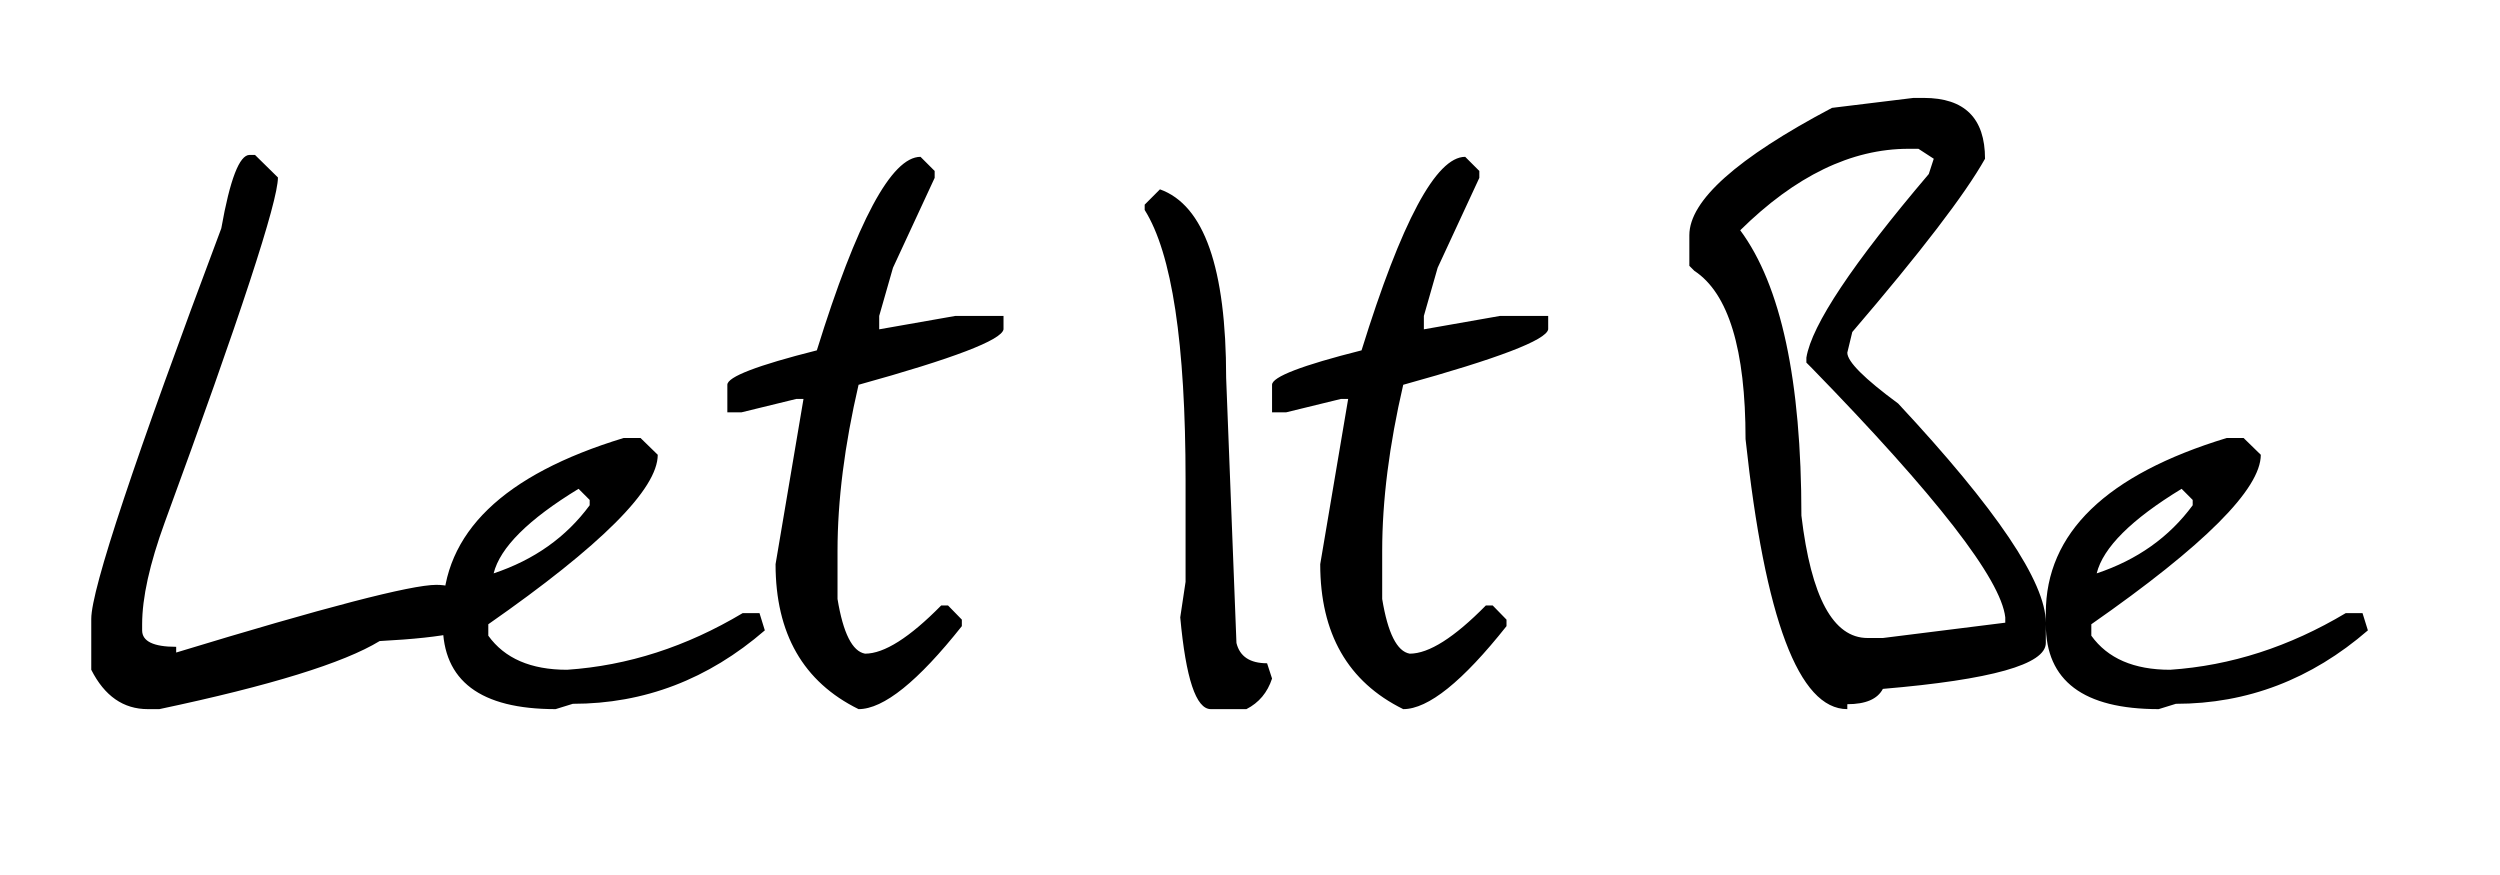 <?xml version="1.0" encoding="UTF-8" standalone="no"?><!-- Generator: Gravit.io --><svg xmlns="http://www.w3.org/2000/svg" xmlns:xlink="http://www.w3.org/1999/xlink" style="isolation:isolate" viewBox="637.086 362.25 63.828 22.344" width="63.828pt" height="22.344pt"><path d=" M 683.859 365.004 L 685.939 364.75 L 686.203 364.75 L 686.203 364.75 Q 687.766 364.75 687.766 366.303 L 687.766 366.303 L 687.766 366.303 Q 687.004 367.66 684.377 370.727 L 684.377 370.727 L 684.25 371.254 L 684.25 371.254 Q 684.25 371.596 685.549 372.553 L 685.549 372.553 L 685.549 372.553 Q 689.318 376.596 689.318 378.148 L 689.318 378.148 L 689.318 378.666 L 689.318 378.666 Q 689.318 379.486 685.158 379.838 L 685.158 379.838 L 685.158 379.838 Q 684.953 380.229 684.25 380.229 L 684.25 380.229 L 684.25 380.355 L 684.25 380.355 Q 682.395 380.355 681.652 373.461 L 681.652 373.461 L 681.652 373.461 Q 681.652 370.023 680.344 369.164 L 680.344 369.164 L 680.217 369.037 L 680.217 368.256 L 680.217 368.256 Q 680.217 366.928 683.859 365.004 L 683.859 365.004 L 683.859 365.004 Z  M 681.516 368.129 L 681.516 368.129 L 681.516 368.129 Q 683.078 370.238 683.078 375.414 L 683.078 375.414 L 683.078 375.414 Q 683.449 378.539 684.768 378.539 L 684.768 378.539 L 685.158 378.539 L 688.283 378.148 L 688.283 378.012 L 688.283 378.012 Q 688.117 376.547 683.342 371.645 L 683.342 371.645 L 683.205 371.508 L 683.205 371.381 L 683.205 371.381 Q 683.41 370.131 686.33 366.693 L 686.33 366.693 L 686.457 366.303 L 686.066 366.049 L 685.813 366.049 L 685.813 366.049 Q 683.625 366.049 681.516 368.129 Z  M 693.938 373.432 L 693.938 373.432 L 694.367 373.432 L 694.807 373.861 L 694.807 373.861 Q 694.807 375.17 690.48 378.188 L 690.48 378.188 L 690.48 378.48 L 690.48 378.48 Q 691.105 379.35 692.492 379.35 L 692.492 379.35 L 692.492 379.35 Q 694.816 379.193 696.975 377.904 L 696.975 377.904 L 697.404 377.904 L 697.541 378.344 L 697.541 378.344 Q 695.373 380.219 692.639 380.219 L 692.639 380.219 L 692.199 380.355 L 692.199 380.355 Q 689.318 380.355 689.318 378.188 L 689.318 378.188 L 689.318 377.904 L 689.318 377.904 Q 689.318 374.838 693.938 373.432 Z  M 690.617 376.889 L 690.617 376.889 L 690.617 376.889 Q 692.17 376.371 693.068 375.15 L 693.068 375.15 L 693.068 375.014 L 692.785 374.73 L 692.785 374.73 Q 690.861 375.902 690.617 376.889 Z  M 666.311 367.475 L 666.701 367.084 L 666.701 367.084 Q 668.391 367.689 668.391 371.898 L 668.391 371.898 L 668.654 378.666 L 668.654 378.666 Q 668.781 379.184 669.436 379.184 L 669.436 379.184 L 669.563 379.574 L 669.563 379.574 Q 669.387 380.111 668.908 380.355 L 668.908 380.355 L 668 380.355 L 668 380.355 Q 667.434 380.355 667.219 378.012 L 667.219 378.012 L 667.355 377.104 L 667.355 374.506 L 667.355 374.506 Q 667.355 369.271 666.311 367.611 L 666.311 367.611 L 666.311 367.475 L 666.311 367.475 Z  M 674.494 366.254 L 674.494 366.254 L 674.855 366.615 L 674.855 366.791 L 673.791 369.086 L 673.439 370.316 L 673.439 370.658 L 675.383 370.316 L 676.613 370.316 L 676.613 370.658 L 676.613 370.658 Q 676.545 371.068 672.912 372.074 L 672.912 372.074 L 672.912 372.074 Q 672.375 374.389 672.375 376.313 L 672.375 376.313 L 672.375 377.543 L 672.375 377.543 Q 672.59 378.852 673.078 378.939 L 673.078 378.939 L 673.078 378.939 Q 673.811 378.939 675.021 377.709 L 675.021 377.709 L 675.197 377.709 L 675.549 378.07 L 675.549 378.236 L 675.549 378.236 Q 673.869 380.355 672.912 380.355 L 672.912 380.355 L 672.912 380.355 Q 670.793 379.311 670.793 376.654 L 670.793 376.654 L 671.506 372.436 L 671.32 372.436 L 669.924 372.777 L 669.563 372.777 L 669.563 372.074 L 669.563 372.074 Q 669.563 371.771 671.848 371.195 L 671.848 371.195 L 671.848 371.195 Q 673.381 366.254 674.494 366.254 Z  M 643.459 366.205 L 643.459 366.205 L 643.596 366.205 L 644.182 366.781 L 644.182 366.781 Q 644.182 367.709 641.291 375.59 L 641.291 375.59 L 641.291 375.59 Q 640.715 377.172 640.715 378.188 L 640.715 378.188 L 640.715 378.344 L 640.715 378.344 Q 640.715 378.764 641.584 378.764 L 641.584 378.764 L 641.584 378.91 L 641.584 378.91 Q 647.258 377.182 648.225 377.182 L 648.225 377.182 L 648.225 377.182 Q 649.006 377.182 649.377 377.904 L 649.377 377.904 L 649.377 378.051 L 649.377 378.051 Q 649.377 378.48 646.779 378.617 L 646.779 378.617 L 646.779 378.617 Q 645.402 379.457 641.154 380.355 L 641.154 380.355 L 640.861 380.355 L 640.861 380.355 Q 639.924 380.355 639.416 379.35 L 639.416 379.35 L 639.416 378.051 L 639.416 378.051 Q 639.416 376.918 642.736 368.08 L 642.736 368.08 L 642.736 368.08 Q 643.068 366.205 643.459 366.205 Z  M 653.01 373.432 L 653.01 373.432 L 653.439 373.432 L 653.879 373.861 L 653.879 373.861 Q 653.879 375.17 649.553 378.188 L 649.553 378.188 L 649.553 378.48 L 649.553 378.48 Q 650.178 379.35 651.564 379.35 L 651.564 379.35 L 651.564 379.35 Q 653.889 379.193 656.047 377.904 L 656.047 377.904 L 656.477 377.904 L 656.613 378.344 L 656.613 378.344 Q 654.445 380.219 651.711 380.219 L 651.711 380.219 L 651.271 380.355 L 651.271 380.355 Q 648.391 380.355 648.391 378.188 L 648.391 378.188 L 648.391 377.904 L 648.391 377.904 Q 648.391 374.838 653.01 373.432 Z  M 649.689 376.889 L 649.689 376.889 L 649.689 376.889 Q 651.242 376.371 652.141 375.15 L 652.141 375.15 L 652.141 375.014 L 651.857 374.73 L 651.857 374.73 Q 649.934 375.902 649.689 376.889 Z  M 660.588 366.254 L 660.588 366.254 L 660.949 366.615 L 660.949 366.791 L 659.885 369.086 L 659.533 370.316 L 659.533 370.658 L 661.477 370.316 L 662.707 370.316 L 662.707 370.658 L 662.707 370.658 Q 662.639 371.068 659.006 372.074 L 659.006 372.074 L 659.006 372.074 Q 658.469 374.389 658.469 376.313 L 658.469 376.313 L 658.469 377.543 L 658.469 377.543 Q 658.684 378.852 659.172 378.939 L 659.172 378.939 L 659.172 378.939 Q 659.904 378.939 661.115 377.709 L 661.115 377.709 L 661.291 377.709 L 661.643 378.07 L 661.643 378.236 L 661.643 378.236 Q 659.963 380.355 659.006 380.355 L 659.006 380.355 L 659.006 380.355 Q 656.887 379.311 656.887 376.654 L 656.887 376.654 L 657.6 372.436 L 657.414 372.436 L 656.018 372.777 L 655.656 372.777 L 655.656 372.074 L 655.656 372.074 Q 655.656 371.771 657.941 371.195 L 657.941 371.195 L 657.941 371.195 Q 659.475 366.254 660.588 366.254 Z " fill="rgb(0,0,0)"/></svg>